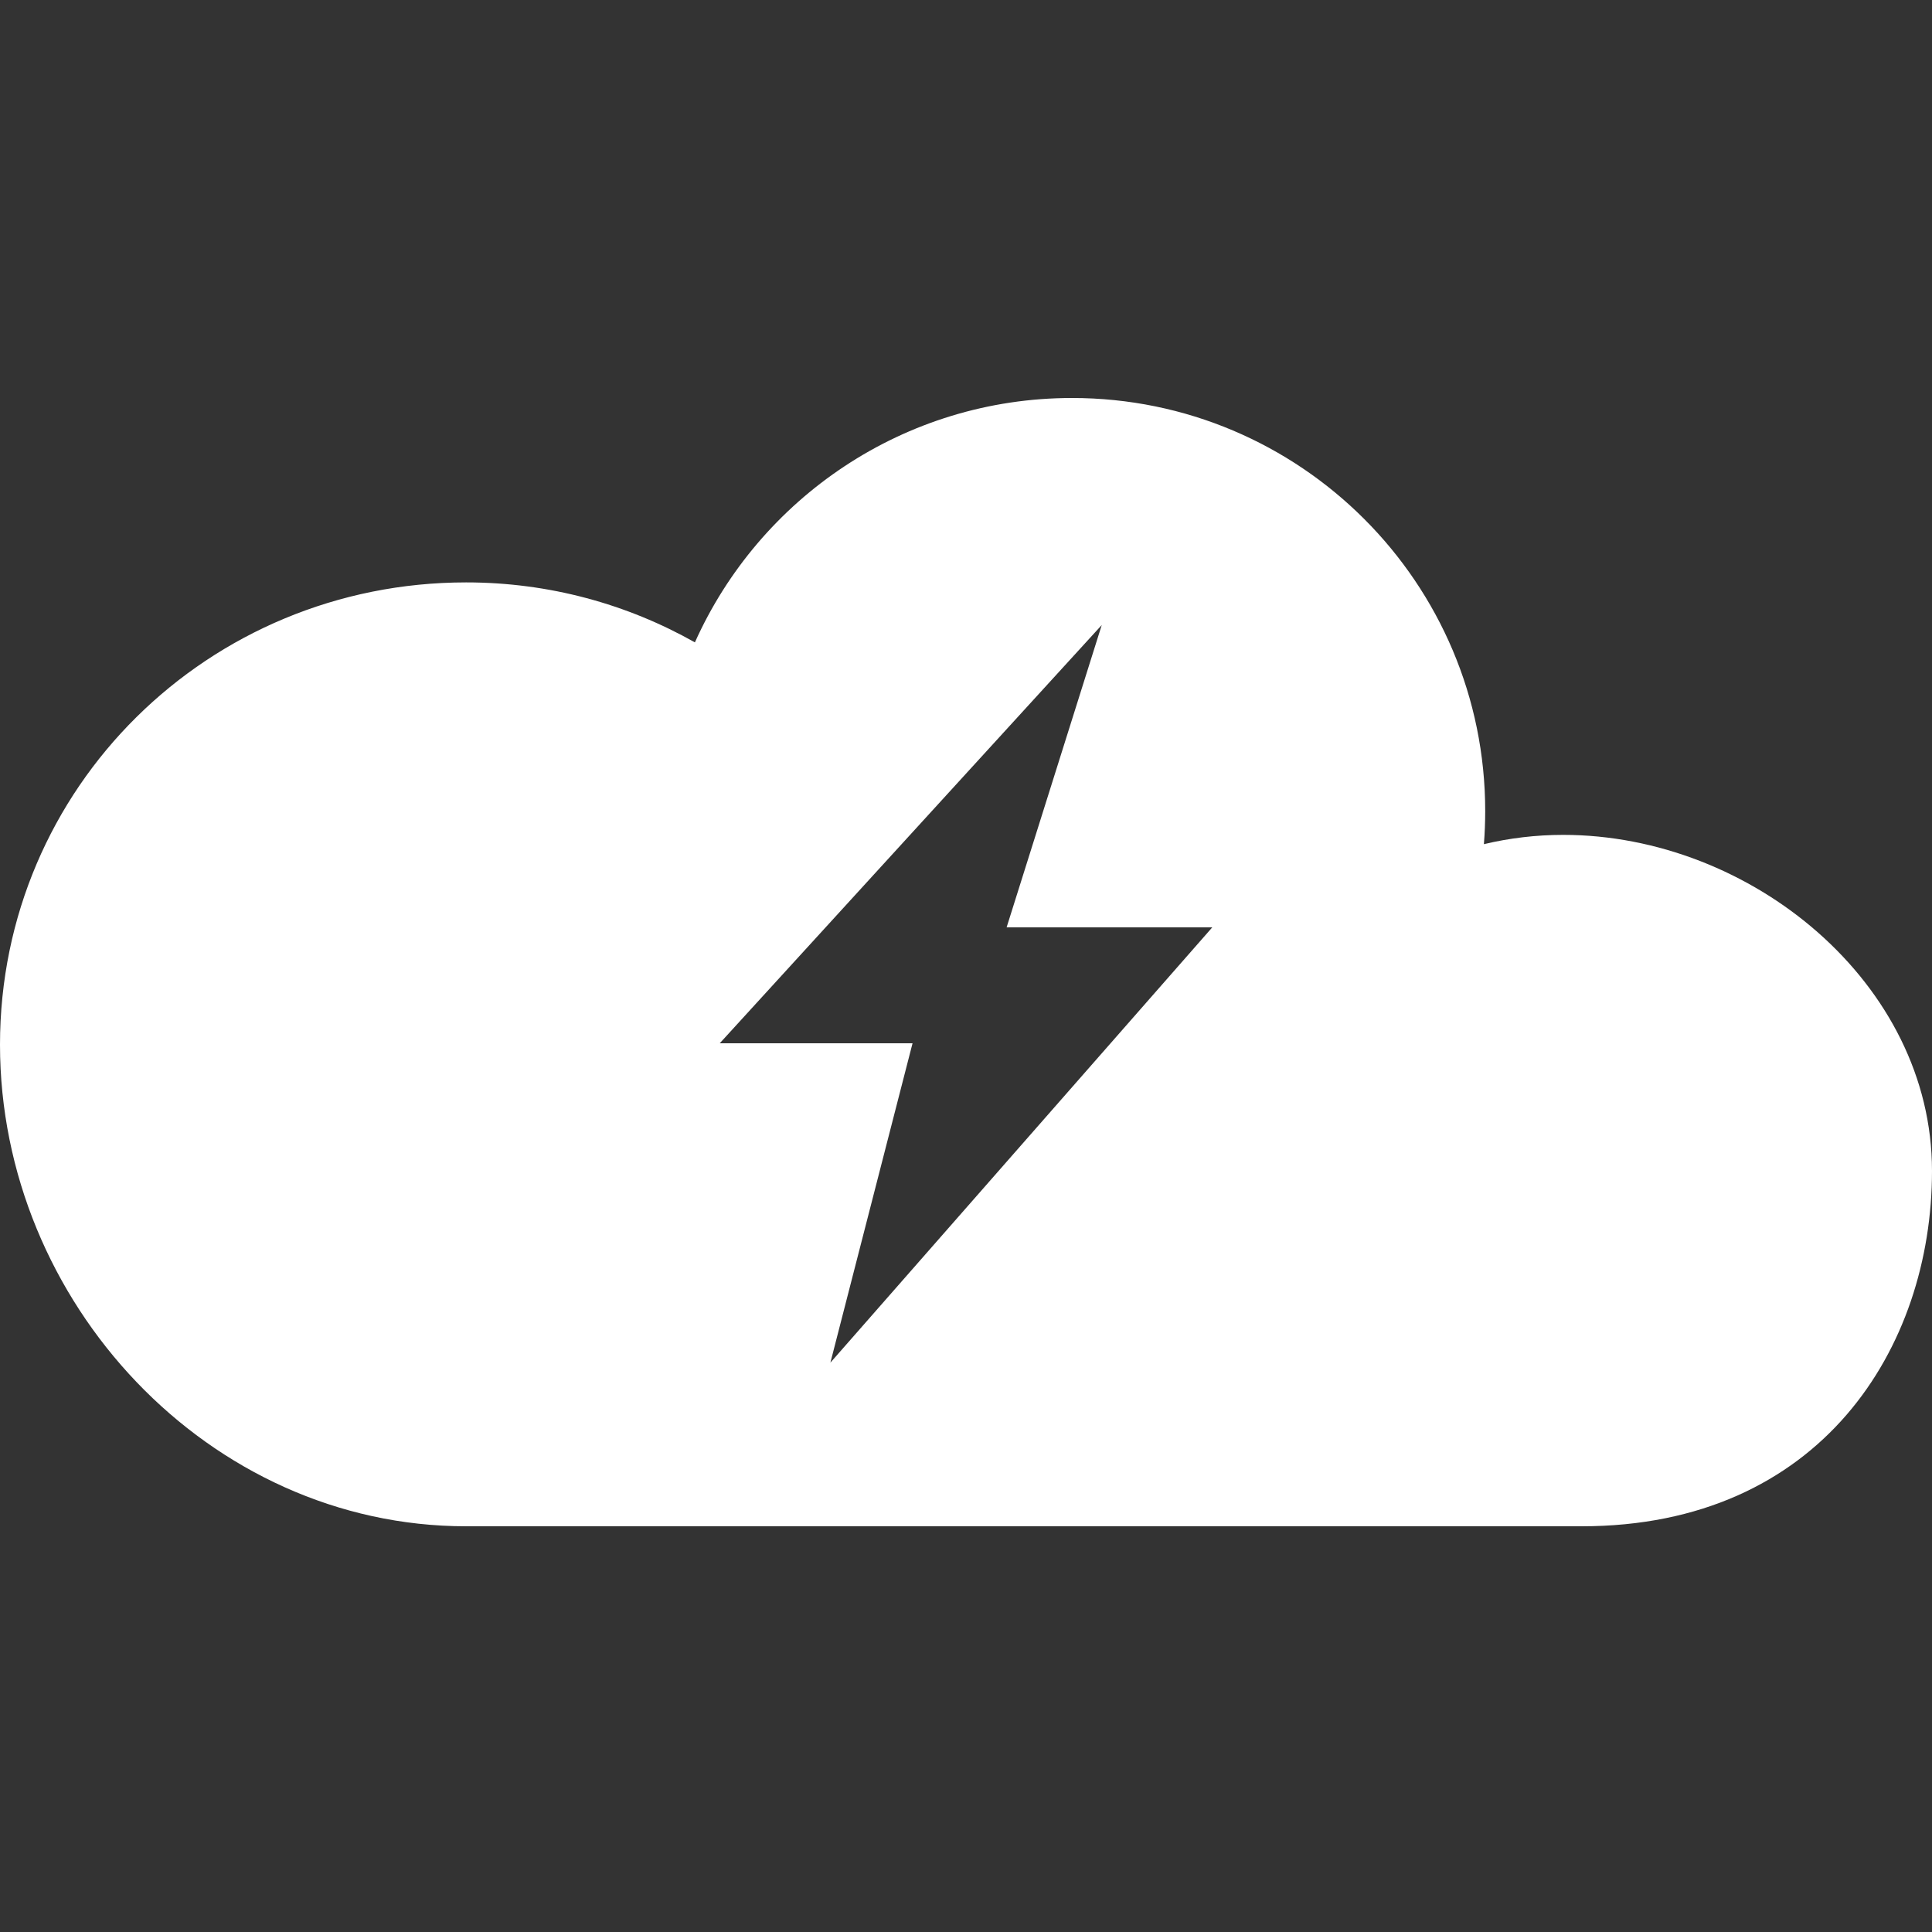 <?xml version="1.0" encoding="UTF-8" standalone="no"?>
<svg
   xmlns:dc="http://purl.org/dc/elements/1.1/"
   xmlns:cc="http://creativecommons.org/ns#"
   xmlns:rdf="http://www.w3.org/1999/02/22-rdf-syntax-ns#"
   xmlns:svg="http://www.w3.org/2000/svg"
   xmlns="http://www.w3.org/2000/svg"
   xmlns:sodipodi="http://sodipodi.sourceforge.net/DTD/sodipodi-0.dtd"
   xmlns:inkscape="http://www.inkscape.org/namespaces/inkscape"
   version="1.1"
   id="Layer_1"
   x="0px"
   y="0px"
   width="100px"
   height="100px"
   viewBox="0 0 100 100"
   enable-background="new 0 0 100 100"
   xml:space="preserve"
   inkscape:version="0.48.3.1 r9886"
   sodipodi:docname="1e3619a8-ffdd-4b28-b4e3-78070535777f.svg"><rect x="0" y="0" width="100" height="100" fill="#333333" stroke="none"/><defs
   id="defs7" /><sodipodi:namedview
   pagecolor="#ffffff"
   bordercolor="#666666"
   borderopacity="1"
   objecttolerance="10"
   gridtolerance="10"
   guidetolerance="10"
   inkscape:pageopacity="0"
   inkscape:pageshadow="2"
   inkscape:window-width="640"
   inkscape:window-height="480"
   id="namedview5"
   showgrid="false"
   inkscape:zoom="2.36"
   inkscape:cx="50"
   inkscape:cy="50"
   inkscape:window-x="0"
   inkscape:window-y="25"
   inkscape:window-maximized="0"
   inkscape:current-layer="Layer_1" />
<path
   d="M80.909,43.213c-1.412,0-2.786,0.168-4.103,0.481c0.045-0.564,0.068-1.135,0.068-1.711c0-11.809-9.573-21.383-21.383-21.383  c-8.698,0-16.183,5.194-19.523,12.649c-3.499-1.975-7.538-3.104-11.842-3.104C10.802,30.146,0,40.75,0,54.074  C0,67.4,10.802,79,24.127,79c0.681,0,2.021,0,2.021,0s43.337,0,55.717,0S100,69.752,100,60.607  C100,50.89,90.626,43.213,80.909,43.213z M42.981,70.531L47.233,54h-9.979l19.772-21.648L52.102,48h10.645L42.981,70.531z"
   id="path3"
   style="fill:#ffffff" />
</svg>